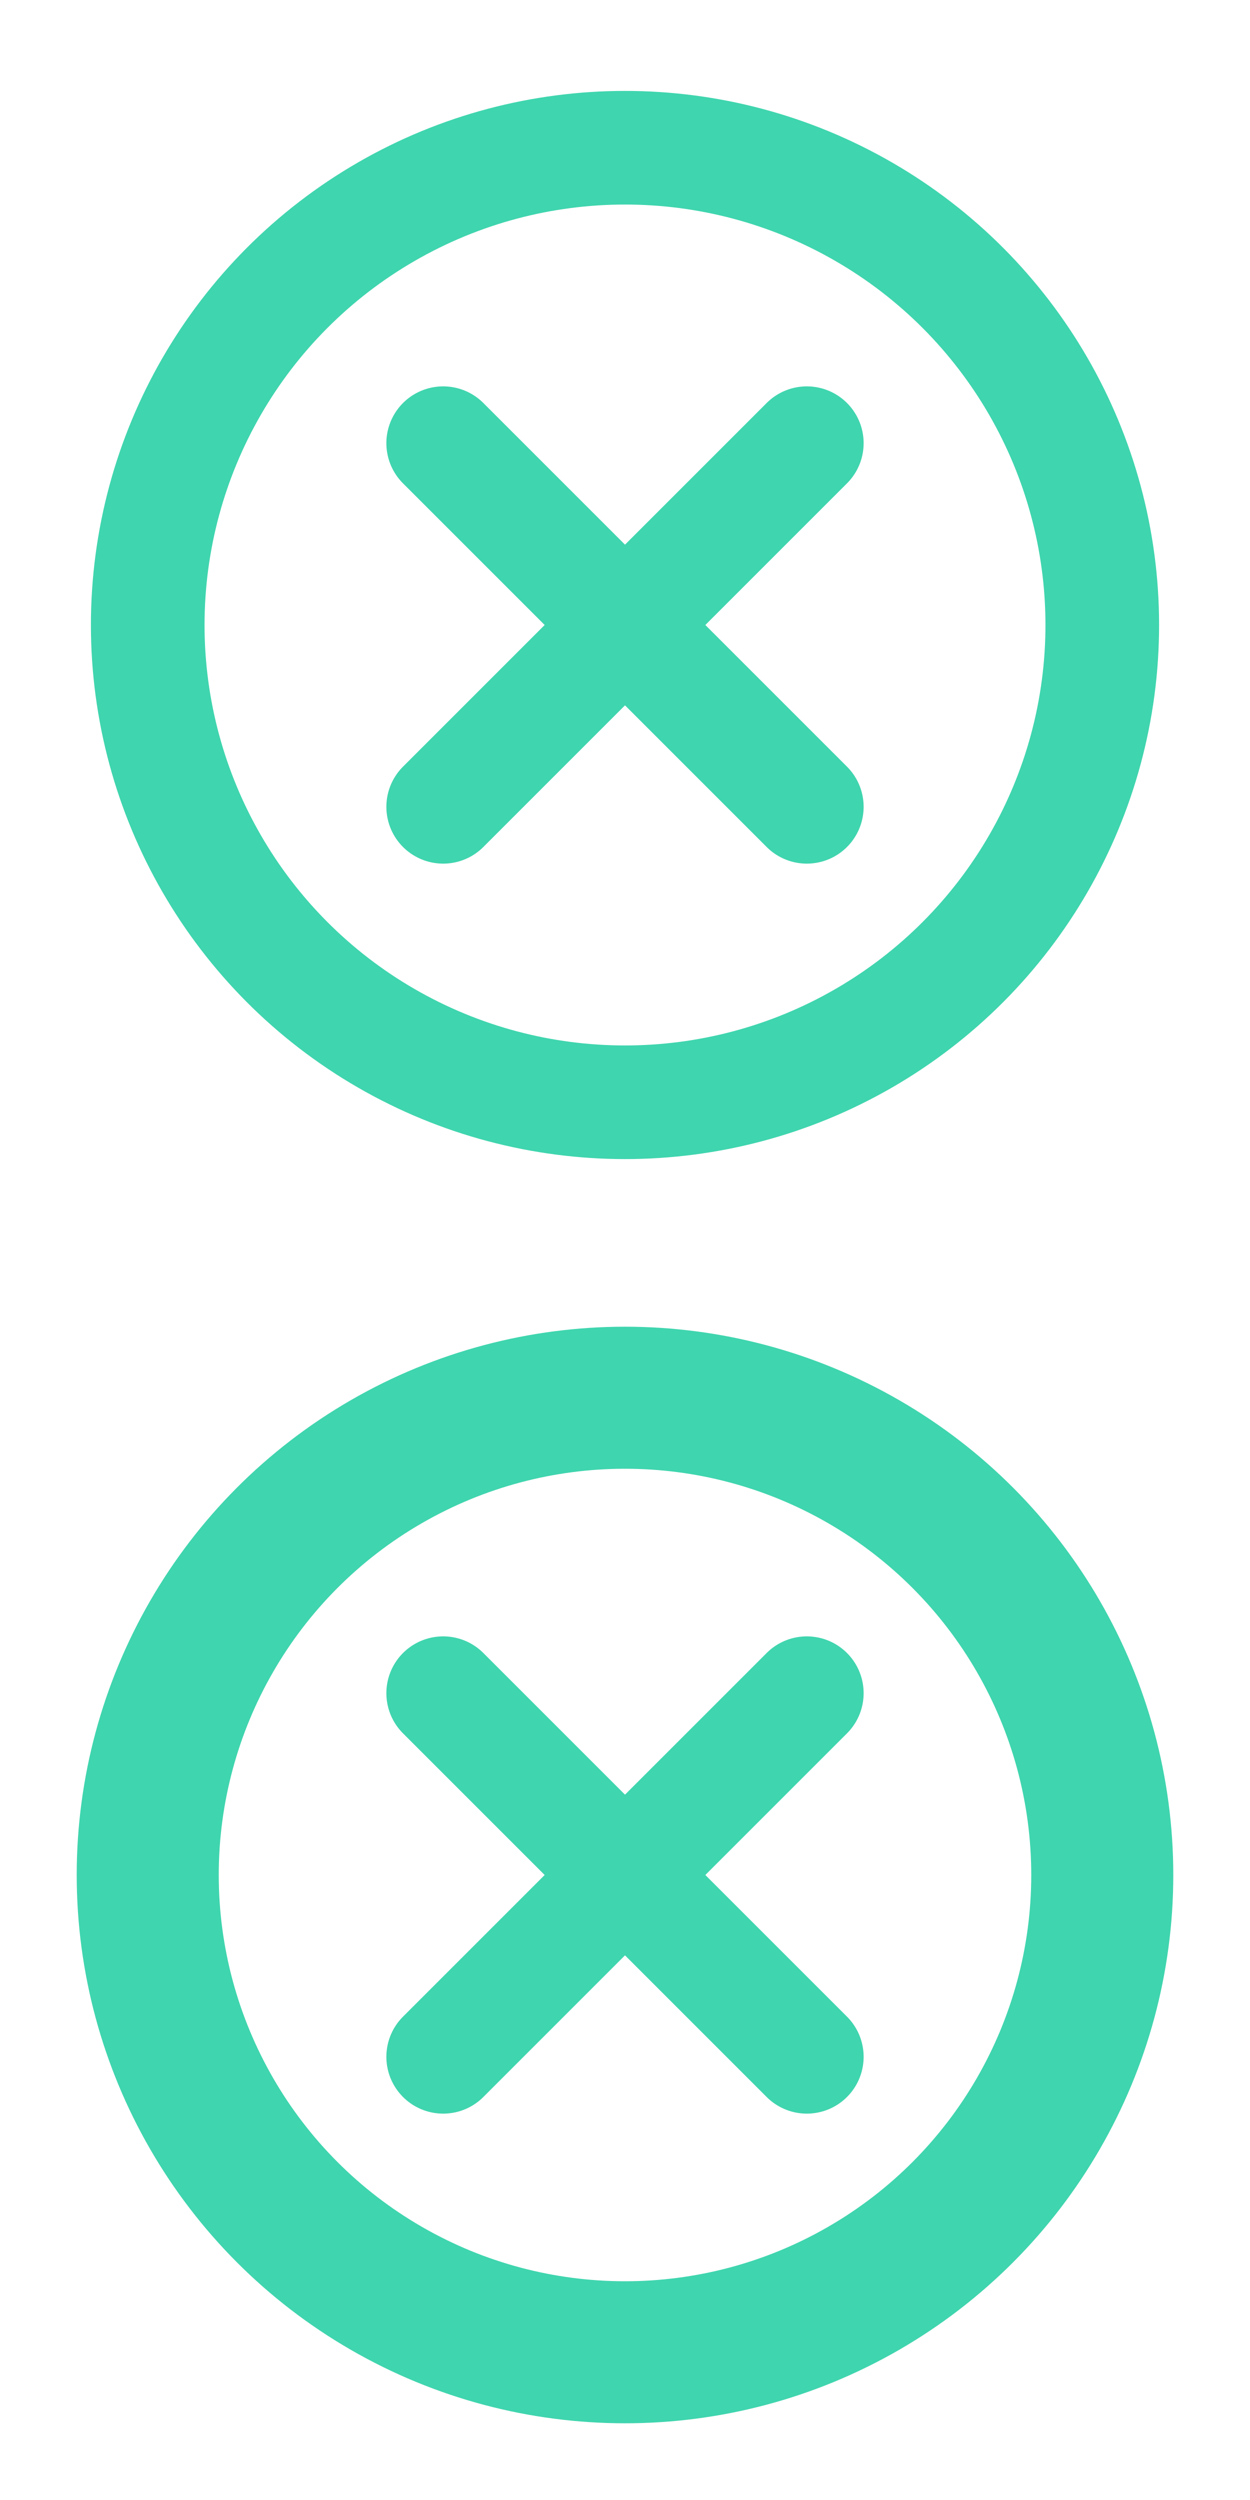 <svg xmlns="http://www.w3.org/2000/svg" width="22" height="44" viewBox="0 0 22 44"><circle fill="none" stroke="#3fd5ae" stroke-width="2" stroke-miterlimit="10" cx="11" cy="11" r="8.4"/><path fill="none" stroke="#3fd5ae" stroke-width="2" stroke-linecap="round" stroke-miterlimit="10" d="M7.8 14.2l6.4-6.4M7.8 7.8l6.4 6.4"/><circle fill="none" stroke="#3fd5ae" stroke-width="2.5" stroke-miterlimit="10" cx="11" cy="33" r="8.4"/><path fill="none" stroke="#3fd5ae" stroke-width="2" stroke-linecap="round" stroke-miterlimit="10" d="M7.8 36.2l6.4-6.4M7.8 29.8l6.4 6.4"/></svg>